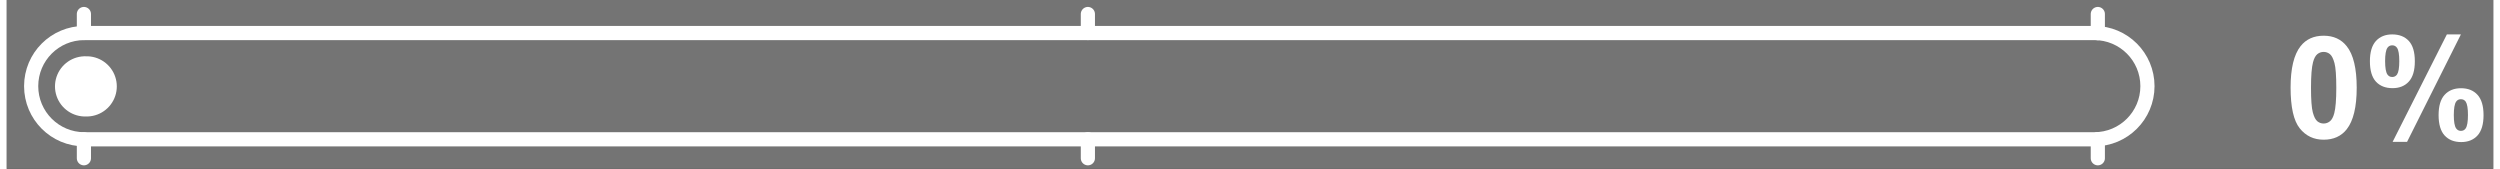 <?xml version="1.0" encoding="UTF-8"?>
<!DOCTYPE svg PUBLIC "-//W3C//DTD SVG 1.1//EN" "http://www.w3.org/Graphics/SVG/1.1/DTD/svg11.dtd">
<!-- Creator: CorelDRAW -->
<svg xmlns="http://www.w3.org/2000/svg" xml:space="preserve" width="829px" height="56px" style="shape-rendering:geometricPrecision; text-rendering:geometricPrecision; image-rendering:optimizeQuality; fill-rule:evenodd; clip-rule:evenodd"
viewBox="0 0 829 56.306">
 <rect x="0" y="0" width="829" height="56.306" fill="#333333" stroke="none"/>
 <defs>
  <style type="text/css">
   <![CDATA[
    .str0 {stroke:white;stroke-width:4.724}
    .str2 {stroke:white;stroke-width:4.724;stroke-linecap:round;stroke-linejoin:round}
    .str1 {stroke:white;stroke-width:20.076;stroke-linecap:round;stroke-linejoin:round}
    .fil2 {fill:none}
    .fil3 {fill:none;fill-rule:nonzero}
    .fil0 {fill:#747474}
    .fil1 {fill:white;fill-rule:nonzero}
   ]]>
  </style>
 </defs>
 <g id="Layer_x0020_1">
  <rect class="fil0" x="-0.001" y="0.002" width="829.002" height="56.301"/>
  <path class="fil1" d="M772.463 11.907c3.296,0 5.864,1.177 7.714,3.525 2.206,2.775 3.312,7.383 3.312,13.825 0,6.418 -1.115,11.034 -3.336,13.849 -1.834,2.316 -4.394,3.471 -7.69,3.471 -3.297,0 -5.96,-1.265 -7.984,-3.811 -2.023,-2.537 -3.035,-7.067 -3.035,-13.579 0,-6.395 1.115,-10.995 3.335,-13.801 1.834,-2.316 4.395,-3.478 7.684,-3.478zm0 5.399c-0.783,0 -1.487,0.253 -2.103,0.75 -0.616,0.507 -1.098,1.408 -1.438,2.704 -0.443,1.683 -0.672,4.513 -0.672,8.497 0,3.984 0.205,6.719 0.601,8.205 0.403,1.494 0.908,2.482 1.517,2.979 0.616,0.49 1.312,0.744 2.095,0.744 0.79,0 1.494,-0.254 2.11,-0.759 0.616,-0.498 1.098,-1.399 1.438,-2.695 0.443,-1.669 0.672,-4.49 0.672,-8.474 0,-3.983 -0.205,-6.718 -0.601,-8.212 -0.403,-1.487 -0.909,-2.482 -1.517,-2.989 -0.616,-0.497 -1.312,-0.75 -2.102,-0.75z"/>
  <path class="fil1" d="M787.891 20.436c0,-3.043 0.664,-5.295 1.999,-6.765 1.337,-1.463 3.146,-2.198 5.431,-2.198 2.363,0 4.213,0.727 5.549,2.189 1.336,1.454 1.999,3.715 1.999,6.774 0,3.036 -0.664,5.296 -1.999,6.758 -1.336,1.47 -3.146,2.198 -5.431,2.198 -2.363,0 -4.212,-0.727 -5.549,-2.181 -1.336,-1.463 -1.999,-3.723 -1.999,-6.775zm5.067 -0.047c0,2.206 0.26,3.692 0.766,4.443 0.387,0.561 0.916,0.837 1.597,0.837 0.696,0 1.233,-0.276 1.62,-0.837 0.498,-0.751 0.743,-2.237 0.743,-4.443 0,-2.213 -0.244,-3.683 -0.743,-4.426 -0.387,-0.569 -0.925,-0.854 -1.62,-0.854 -0.68,0 -1.209,0.276 -1.597,0.83 -0.507,0.758 -0.766,2.237 -0.766,4.45zm7.319 26.907l-4.815 0 18.086 -35.823 4.68 0 -17.951 35.823zm10.512 -8.917c0,-3.043 0.672,-5.295 2.008,-6.757 1.336,-1.47 3.162,-2.206 5.478,-2.206 2.324,0 4.158,0.736 5.494,2.206 1.336,1.462 2.008,3.714 2.008,6.757 0,3.06 -0.672,5.32 -2.008,6.79 -1.336,1.462 -3.146,2.198 -5.431,2.198 -2.363,0 -4.205,-0.736 -5.541,-2.198 -1.336,-1.47 -2.008,-3.731 -2.008,-6.79zm5.074 -0.024c0,2.206 0.253,3.684 0.759,4.427 0.387,0.569 0.925,0.854 1.605,0.854 0.696,0 1.225,-0.278 1.597,-0.83 0.505,-0.759 0.758,-2.245 0.758,-4.451 0,-2.205 -0.244,-3.69 -0.735,-4.441 -0.387,-0.562 -0.925,-0.838 -1.62,-0.838 -0.696,0 -1.234,0.276 -1.605,0.838 -0.507,0.751 -0.759,2.237 -0.759,4.441z"/>
  <line class="fil2" x1="25.838" y1="28.724" x2="726.002" y2= "28.724" />
  <path class="fil3 str0" d="M25.838 46.438c-9.783,0 -17.714,-7.931 -17.714,-17.714 0,-9.783 7.931,-17.714 17.714,-17.714l670.169 0c9.783,0 17.714,7.931 17.714,17.714 0,9.783 -7.931,17.714 -17.714,17.714l-670.169 0z"/>
  <line class="fil2 str1" x1="26.104" y1="28.801" x2="26.64" y2= "28.801" />
  <path class="fil2 str2" d="M25.71 4.671l0 6.34m0 35.427l0 6.326"/>
  <path class="fil2 str2" d="M360.446 4.671l0 6.34m0 35.427l0 6.326"/>
  <path class="fil2 str2" d="M697.175 4.671l0 6.379m0 35.349l0 6.365"/>
 </g>
</svg>

